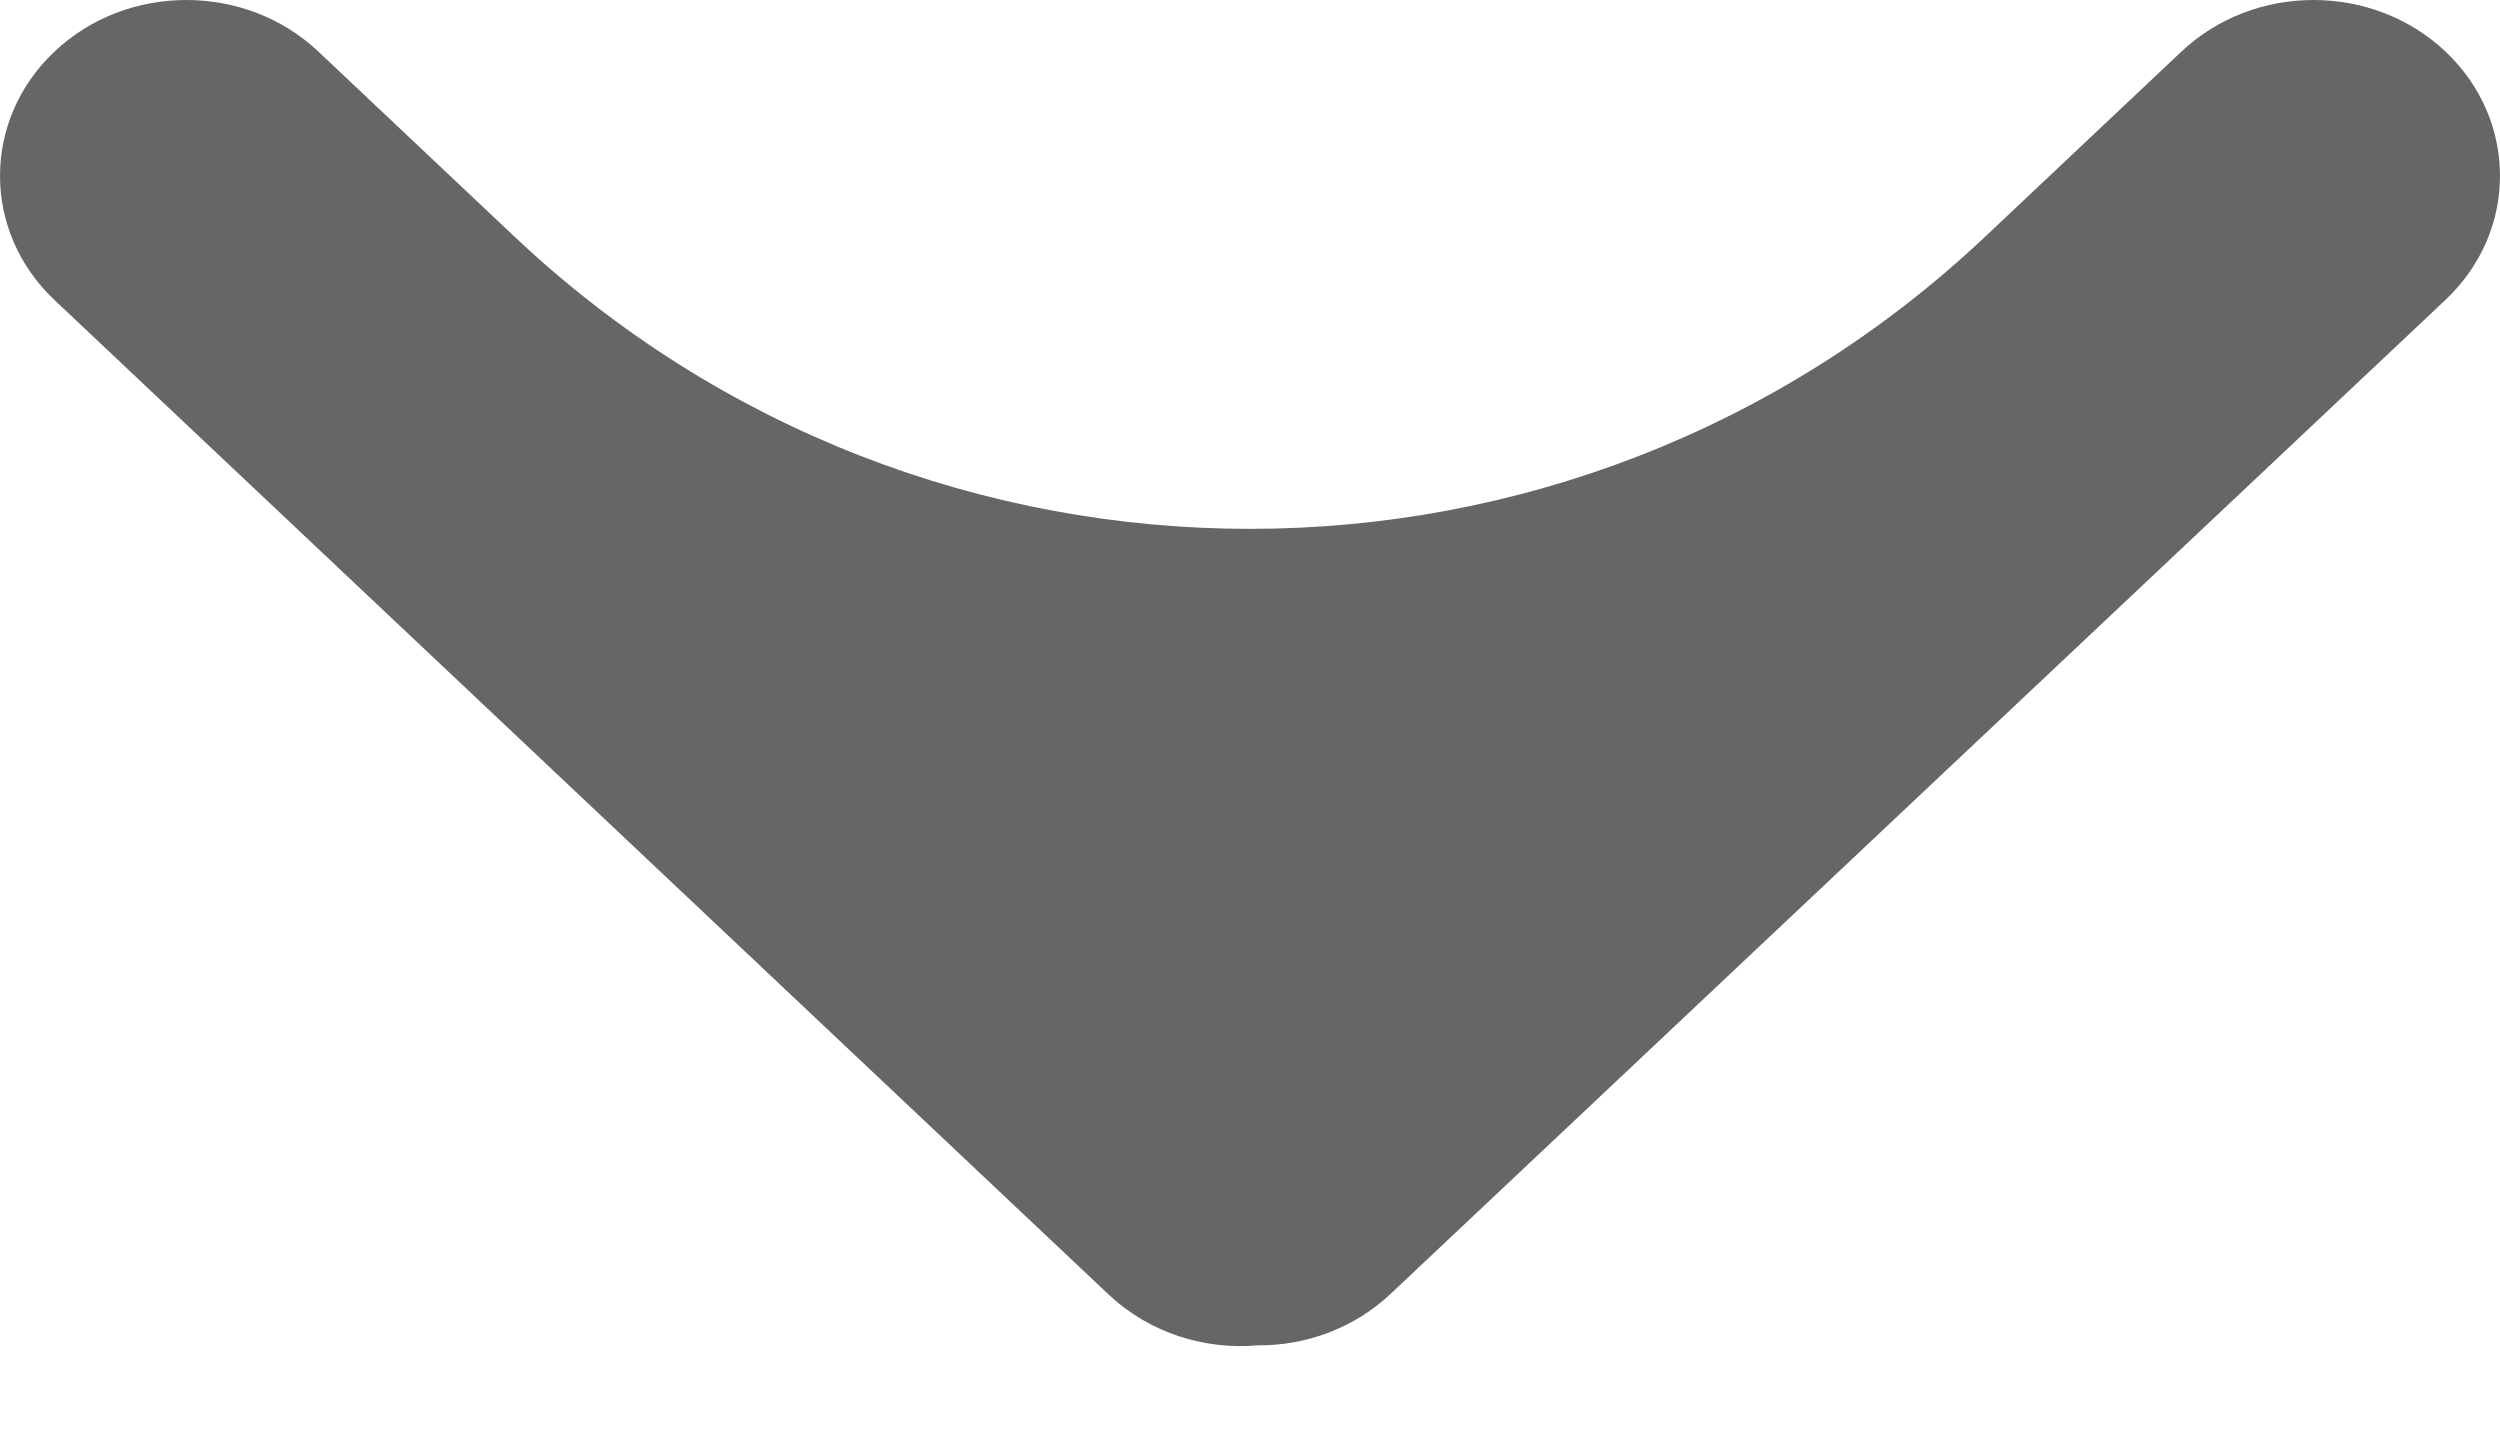 <svg width="14" height="8" viewBox="0 0 14 8" fill="none" xmlns="http://www.w3.org/2000/svg">
<path d="M0.306 0.288C-0.102 0.673 -0.102 1.296 0.306 1.681L6.209 7.25C6.438 7.465 6.745 7.56 7.043 7.534C7.312 7.536 7.582 7.439 7.787 7.246L13.694 1.68C14.102 1.296 14.102 0.673 13.694 0.288C13.286 -0.096 12.625 -0.096 12.217 0.288L11.114 1.328C8.802 3.507 5.192 3.506 2.882 1.326L1.782 0.288C1.374 -0.096 0.713 -0.096 0.306 0.288Z" fill="#666666"/>
</svg>
